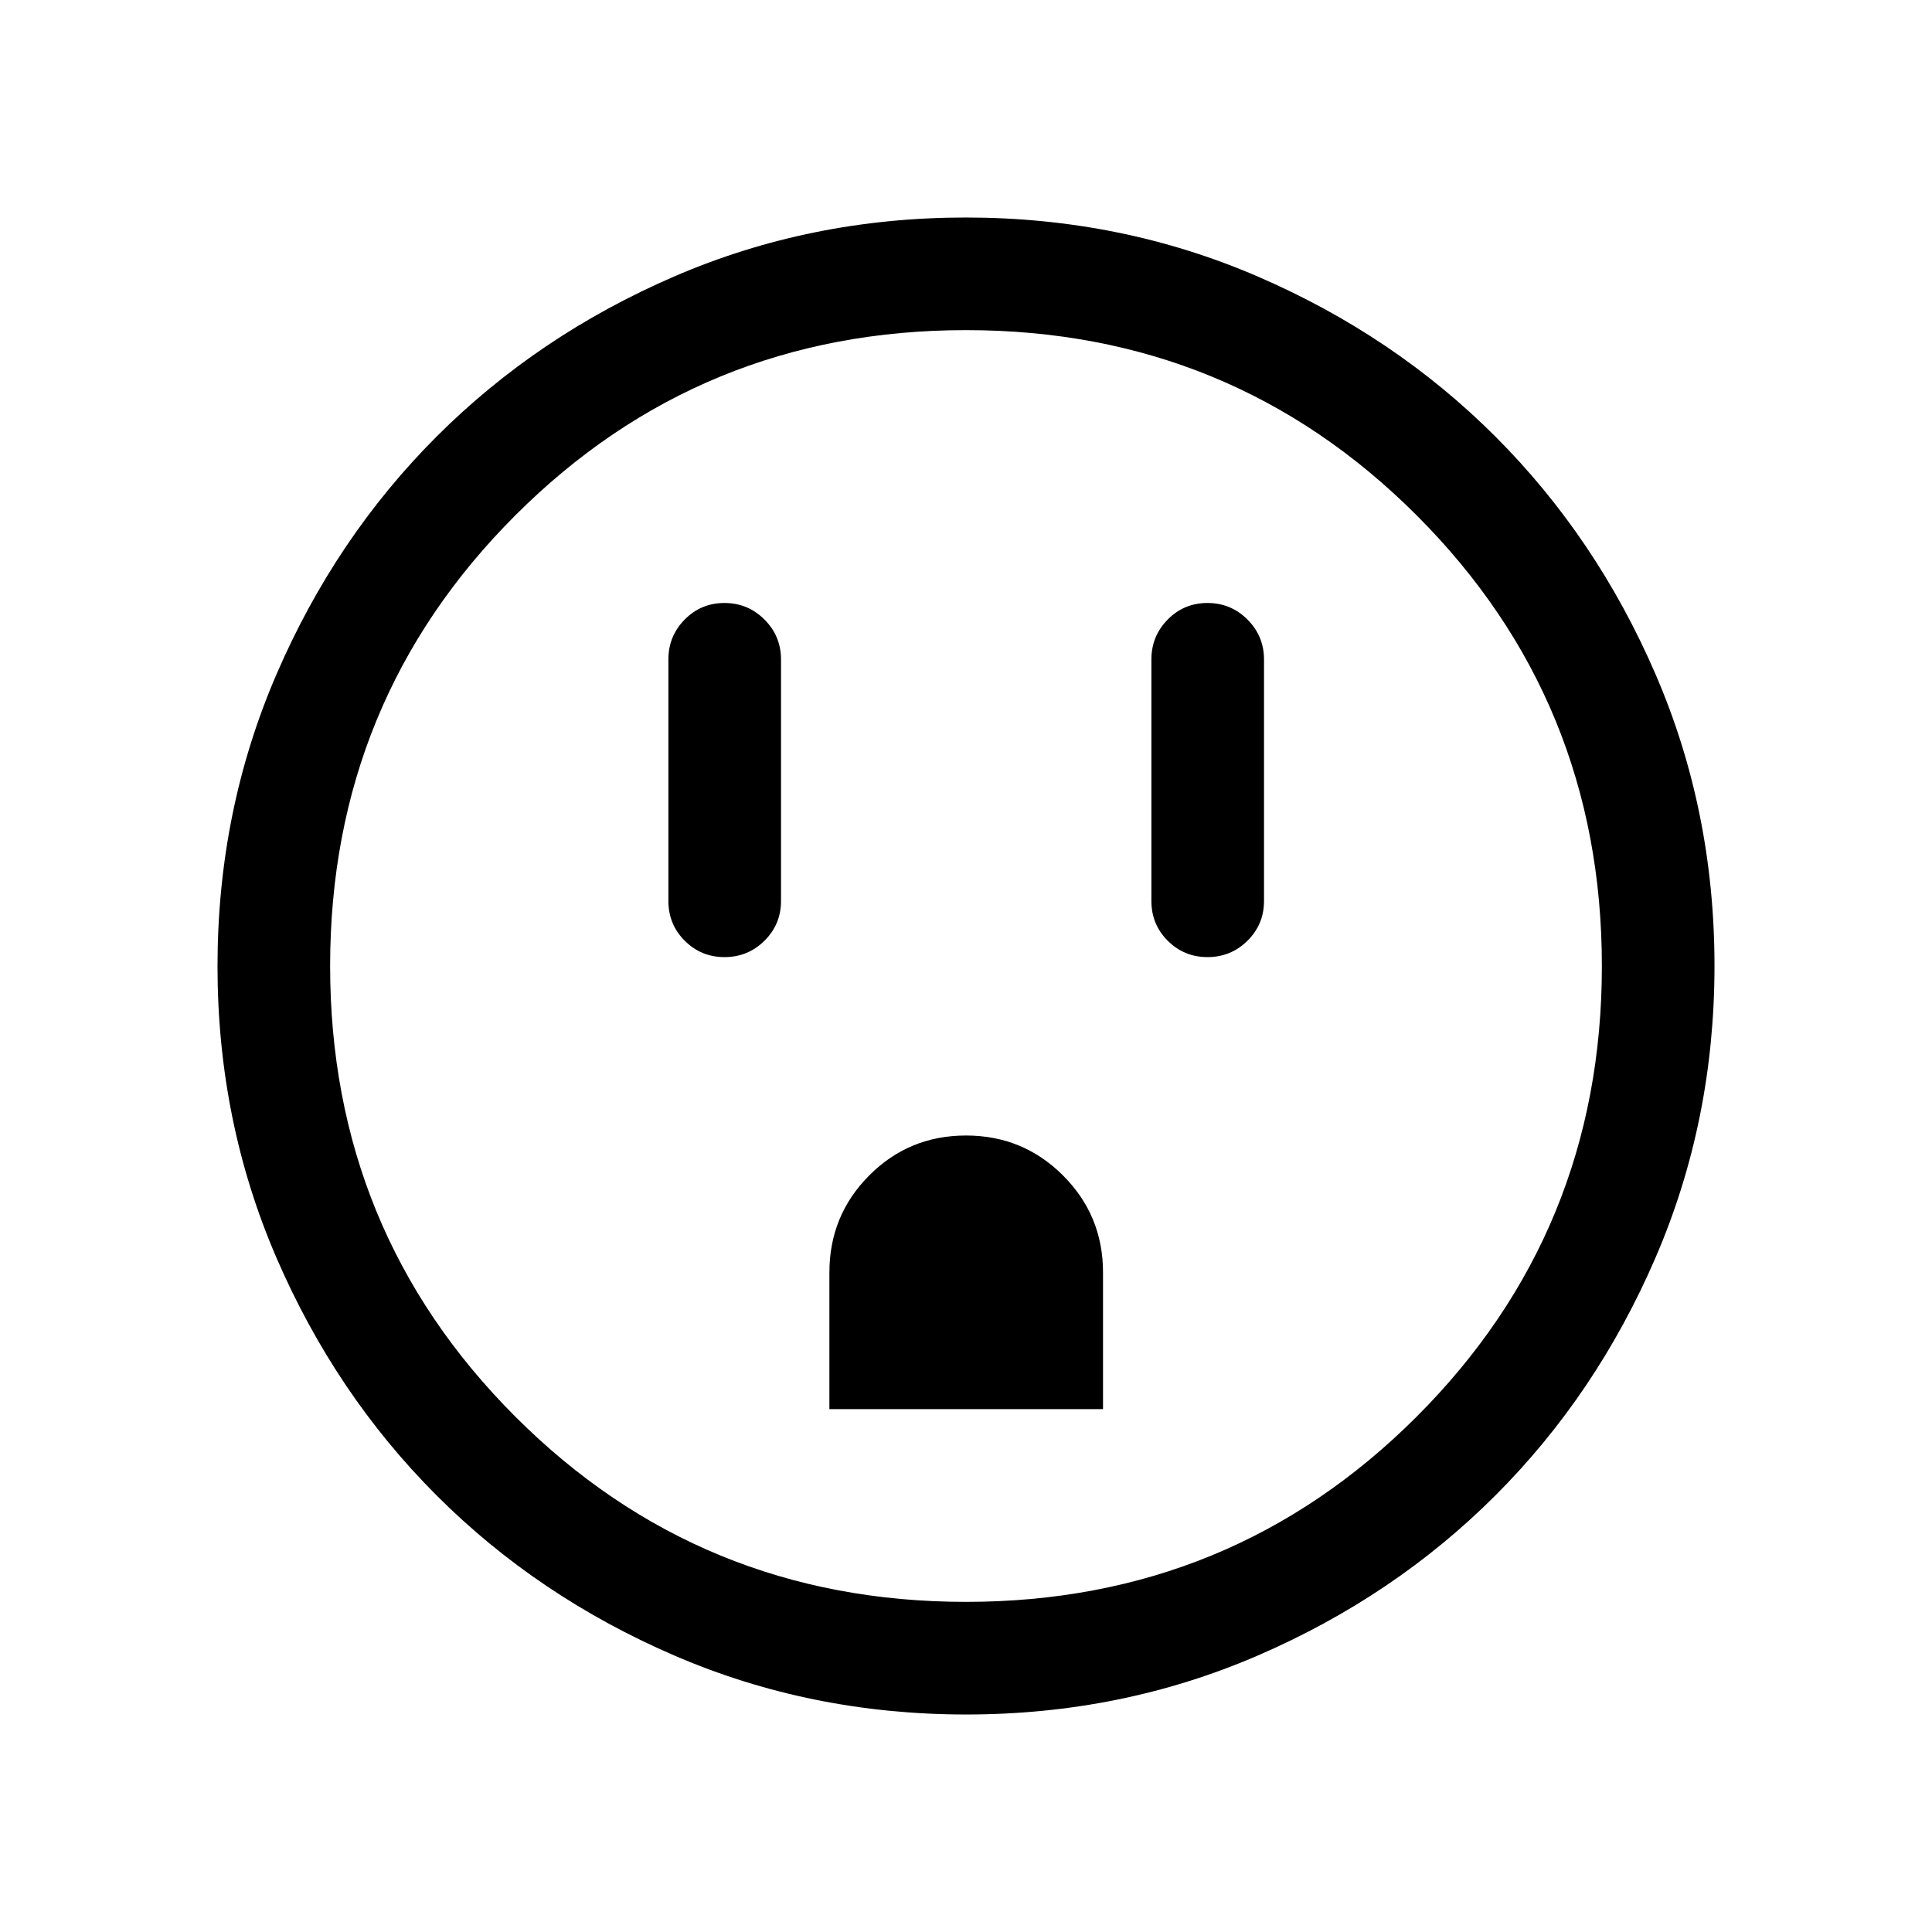 <svg xmlns="http://www.w3.org/2000/svg" height="24" viewBox="0 -960 960 960" width="24"><path d="M360.01-484.42q11.64 0 19.85-8.13 8.22-8.12 8.22-19.76v-120q0-11.63-8.23-19.85-8.22-8.22-19.86-8.22-11.64 0-19.76 8.22-8.11 8.22-8.11 19.85v120q0 11.64 8.12 19.76 8.13 8.13 19.77 8.13Zm52.11 224.61h135.96v-67.93q0-28.3-19.86-48.16-19.85-19.87-48.21-19.87t-48.12 19.86q-19.77 19.86-19.77 48.22v67.88Zm187.89-224.61q11.64 0 19.85-8.13 8.22-8.12 8.22-19.76v-120q0-11.63-8.23-19.85-8.22-8.22-19.86-8.22-11.64 0-19.76 8.22-8.11 8.22-8.11 19.85v120q0 11.64 8.12 19.76 8.13 8.13 19.77 8.13ZM480.09-108.08q-77.15 0-145.06-29.32-67.92-29.33-118.16-79.6-50.23-50.27-79.51-118.05-29.28-67.79-29.28-144.86 0-77.15 29.32-145.06 29.33-67.92 79.6-118.16 50.27-50.23 118.05-79.51 67.79-29.28 144.86-29.28 77.15 0 145.06 29.32 67.92 29.33 118.16 79.6 50.23 50.27 79.51 118.05 29.28 67.79 29.28 144.86 0 77.15-29.32 145.06-29.33 67.92-79.6 118.16-50.27 50.23-118.05 79.51-67.79 29.28-144.86 29.28Zm-.1-55.96q131.89 0 223.93-92.02 92.04-92.03 92.04-223.93 0-131.89-92.02-223.93-92.03-92.04-223.93-92.04-131.89 0-223.93 92.02-92.04 92.03-92.04 223.93 0 131.89 92.02 223.93 92.03 92.04 223.93 92.04ZM480-480Z"/></svg>